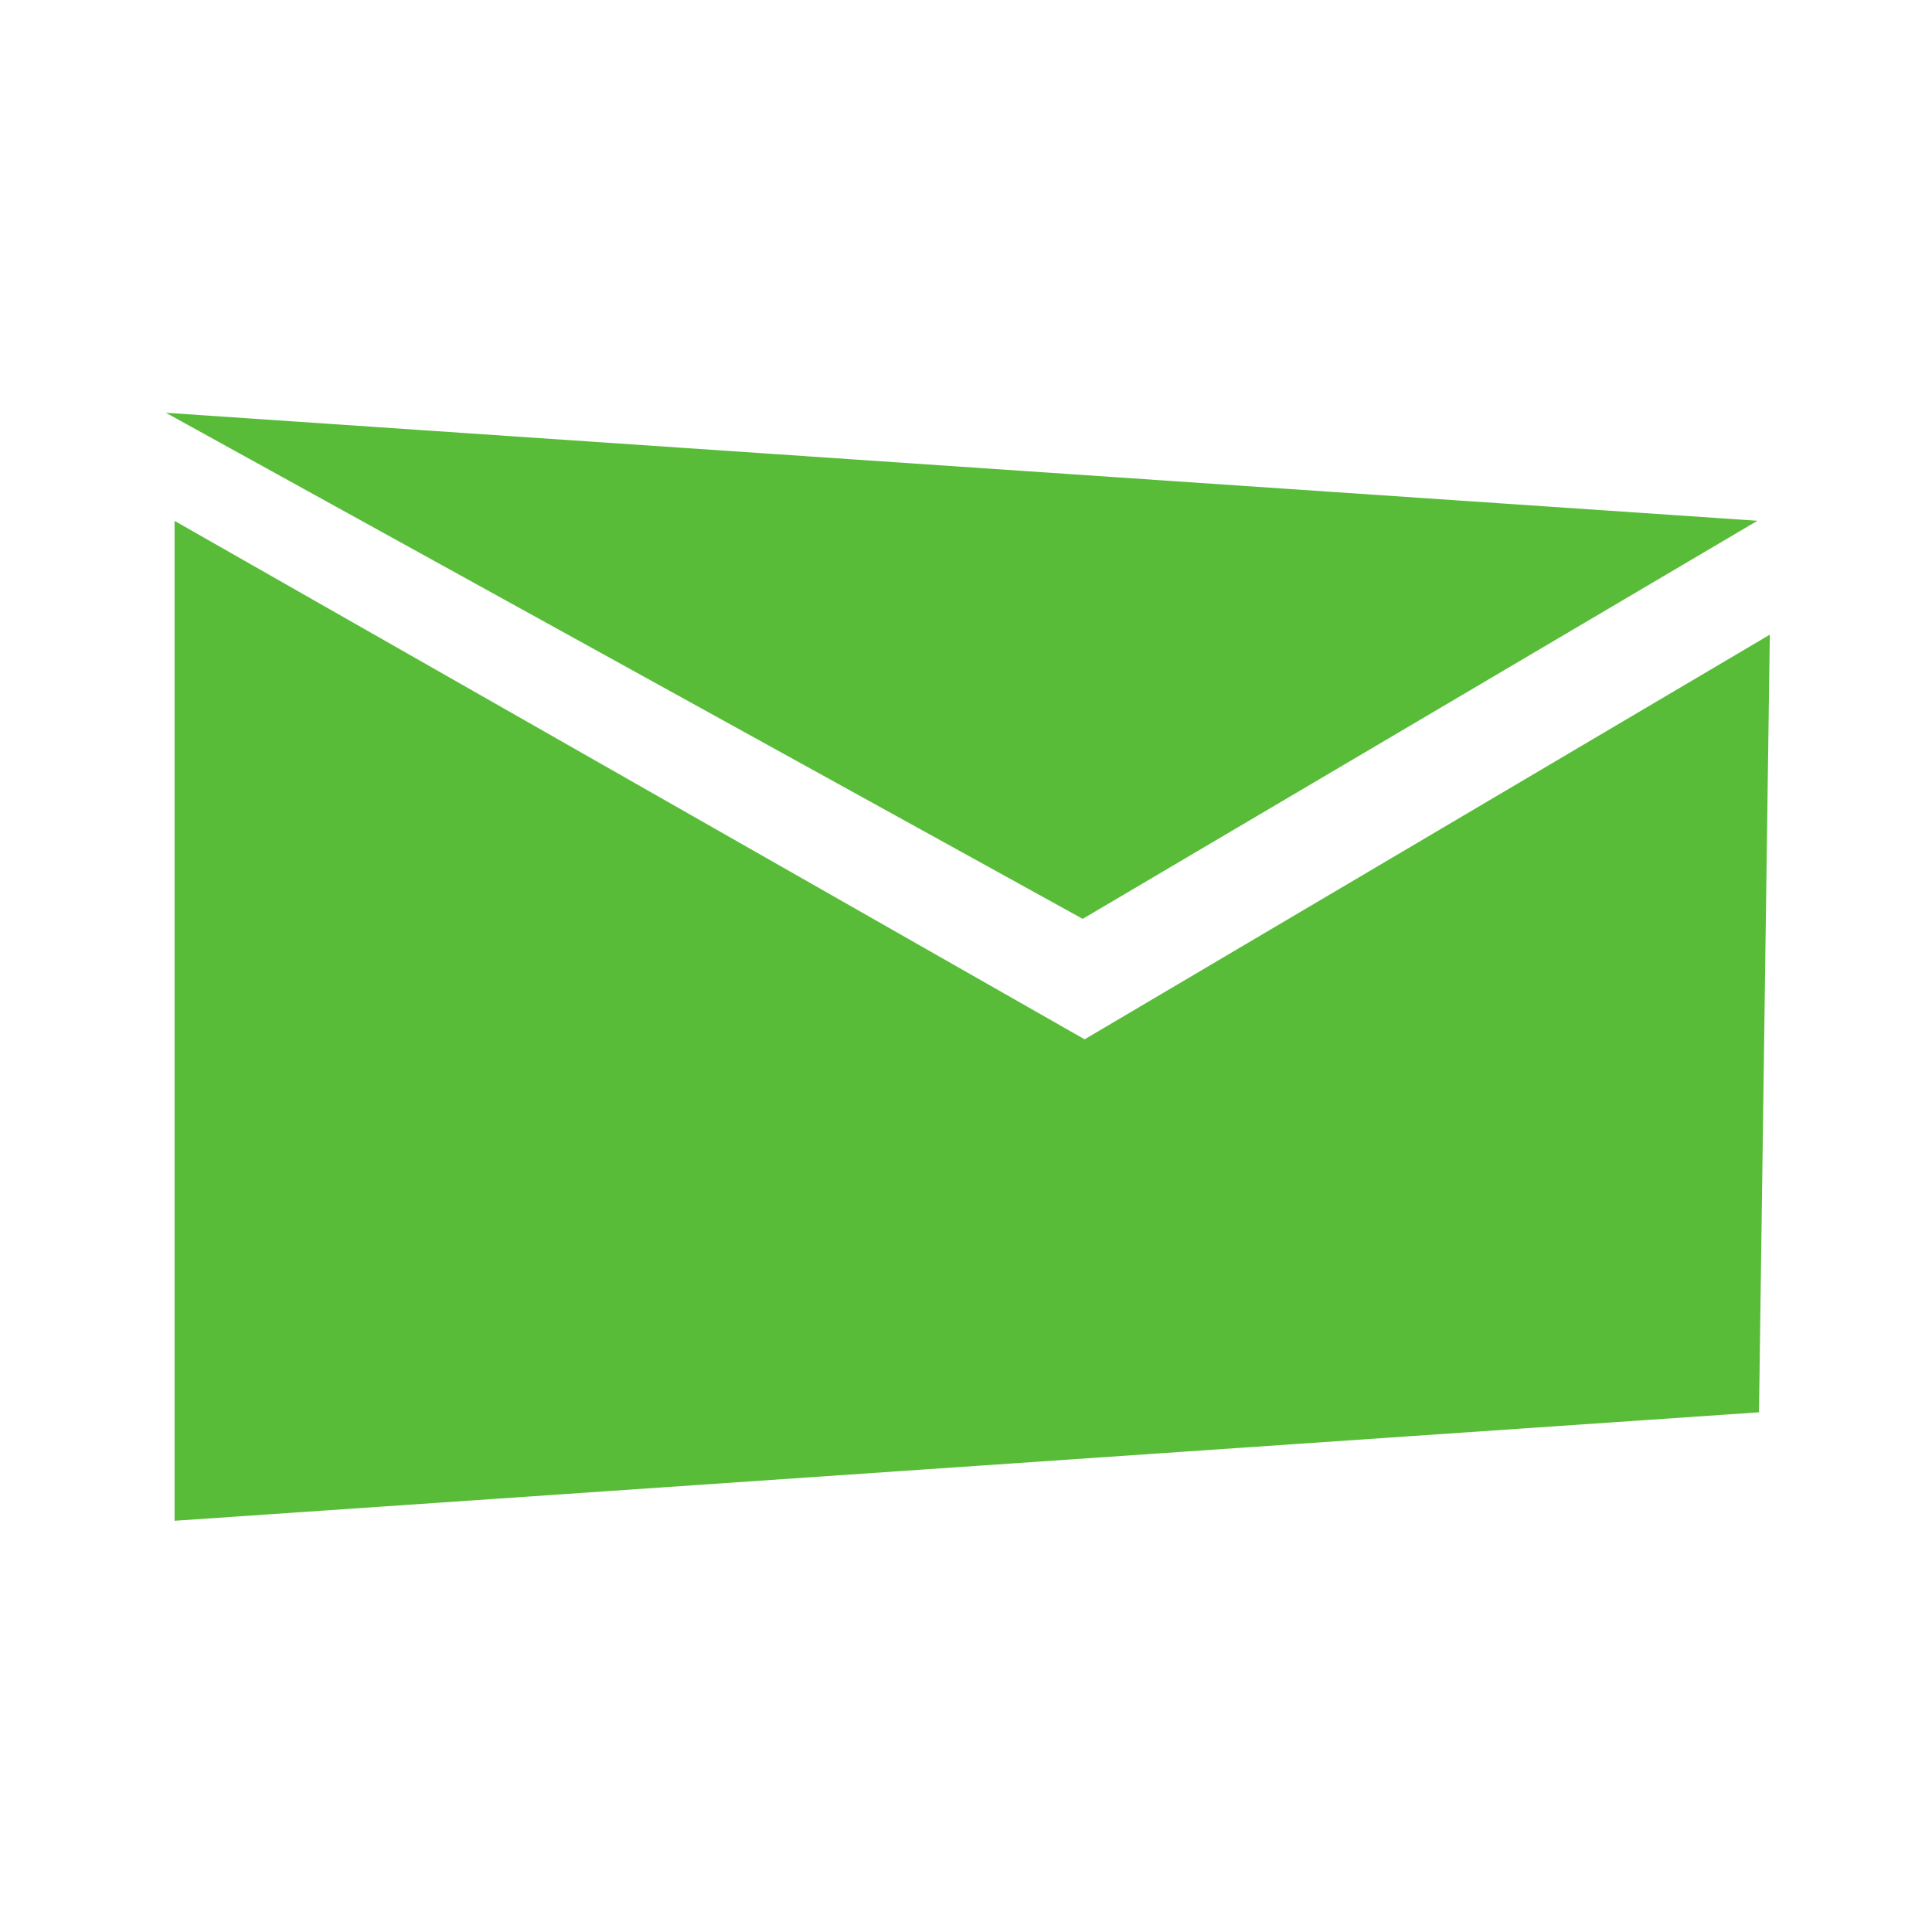 <?xml version="1.0" encoding="UTF-8" standalone="no"?>
<!-- Created with Inkscape (http://www.inkscape.org/) -->

<svg
   xmlns:dc="http://purl.org/dc/elements/1.1/"
   xmlns:cc="http://creativecommons.org/ns#"
   xmlns:rdf="http://www.w3.org/1999/02/22-rdf-syntax-ns#"
   xmlns:svg="http://www.w3.org/2000/svg"
   xmlns="http://www.w3.org/2000/svg"
   xmlns:sodipodi="http://sodipodi.sourceforge.net/DTD/sodipodi-0.dtd"
   xmlns:inkscape="http://www.inkscape.org/namespaces/inkscape"
   width="20"
   height="20"
   id="svg3894"
   version="1.1"
   inkscape:version="0.48.2 r9819"
   sodipodi:docname="ses.svg">
  <defs
     id="defs3896" />
  <sodipodi:namedview
     id="base"
     pagecolor="#ffffff"
     bordercolor="#666666"
     borderopacity="1.0"
     inkscape:pageopacity="0.0"
     inkscape:pageshadow="2"
     inkscape:zoom="7.8481082"
     inkscape:cx="-10.075762"
     inkscape:cy="7.1491369"
     inkscape:current-layer="layer1"
     showgrid="false"
     inkscape:grid-bbox="true"
     inkscape:document-units="px"
     inkscape:window-width="1366"
     inkscape:window-height="706"
     inkscape:window-x="-8"
     inkscape:window-y="-8"
     inkscape:window-maximized="1"
     showguides="false">
    <inkscape:grid
       type="xygrid"
       id="grid4600"
       empspacing="5"
       visible="true"
       enabled="true"
       snapvisiblegridlinesonly="true" />
  </sodipodi:namedview>
  <g
     id="layer1"
     inkscape:label="Layer 1"
     inkscape:groupmode="layer"
     transform="translate(0,4)">
    <path
       sodipodi:nodetypes="cccc"
       inkscape:connector-curvature="0"
       id="path4033-4"
       d="M 1.717,0.273 18.193,1.391 11.208,5.512 z"
       style="fill:#58bc39;fill-opacity:1;stroke:none" />
    <path
       inkscape:connector-curvature="0"
       id="path4035-1"
       d="M 1.807,1.392 11.228,6.759 18.321,2.57 18.209,10.62 1.807,11.743 z"
       style="fill:#58bc39;fill-opacity:1;stroke:none"
       sodipodi:nodetypes="cccccc" />
  </g>
</svg>
